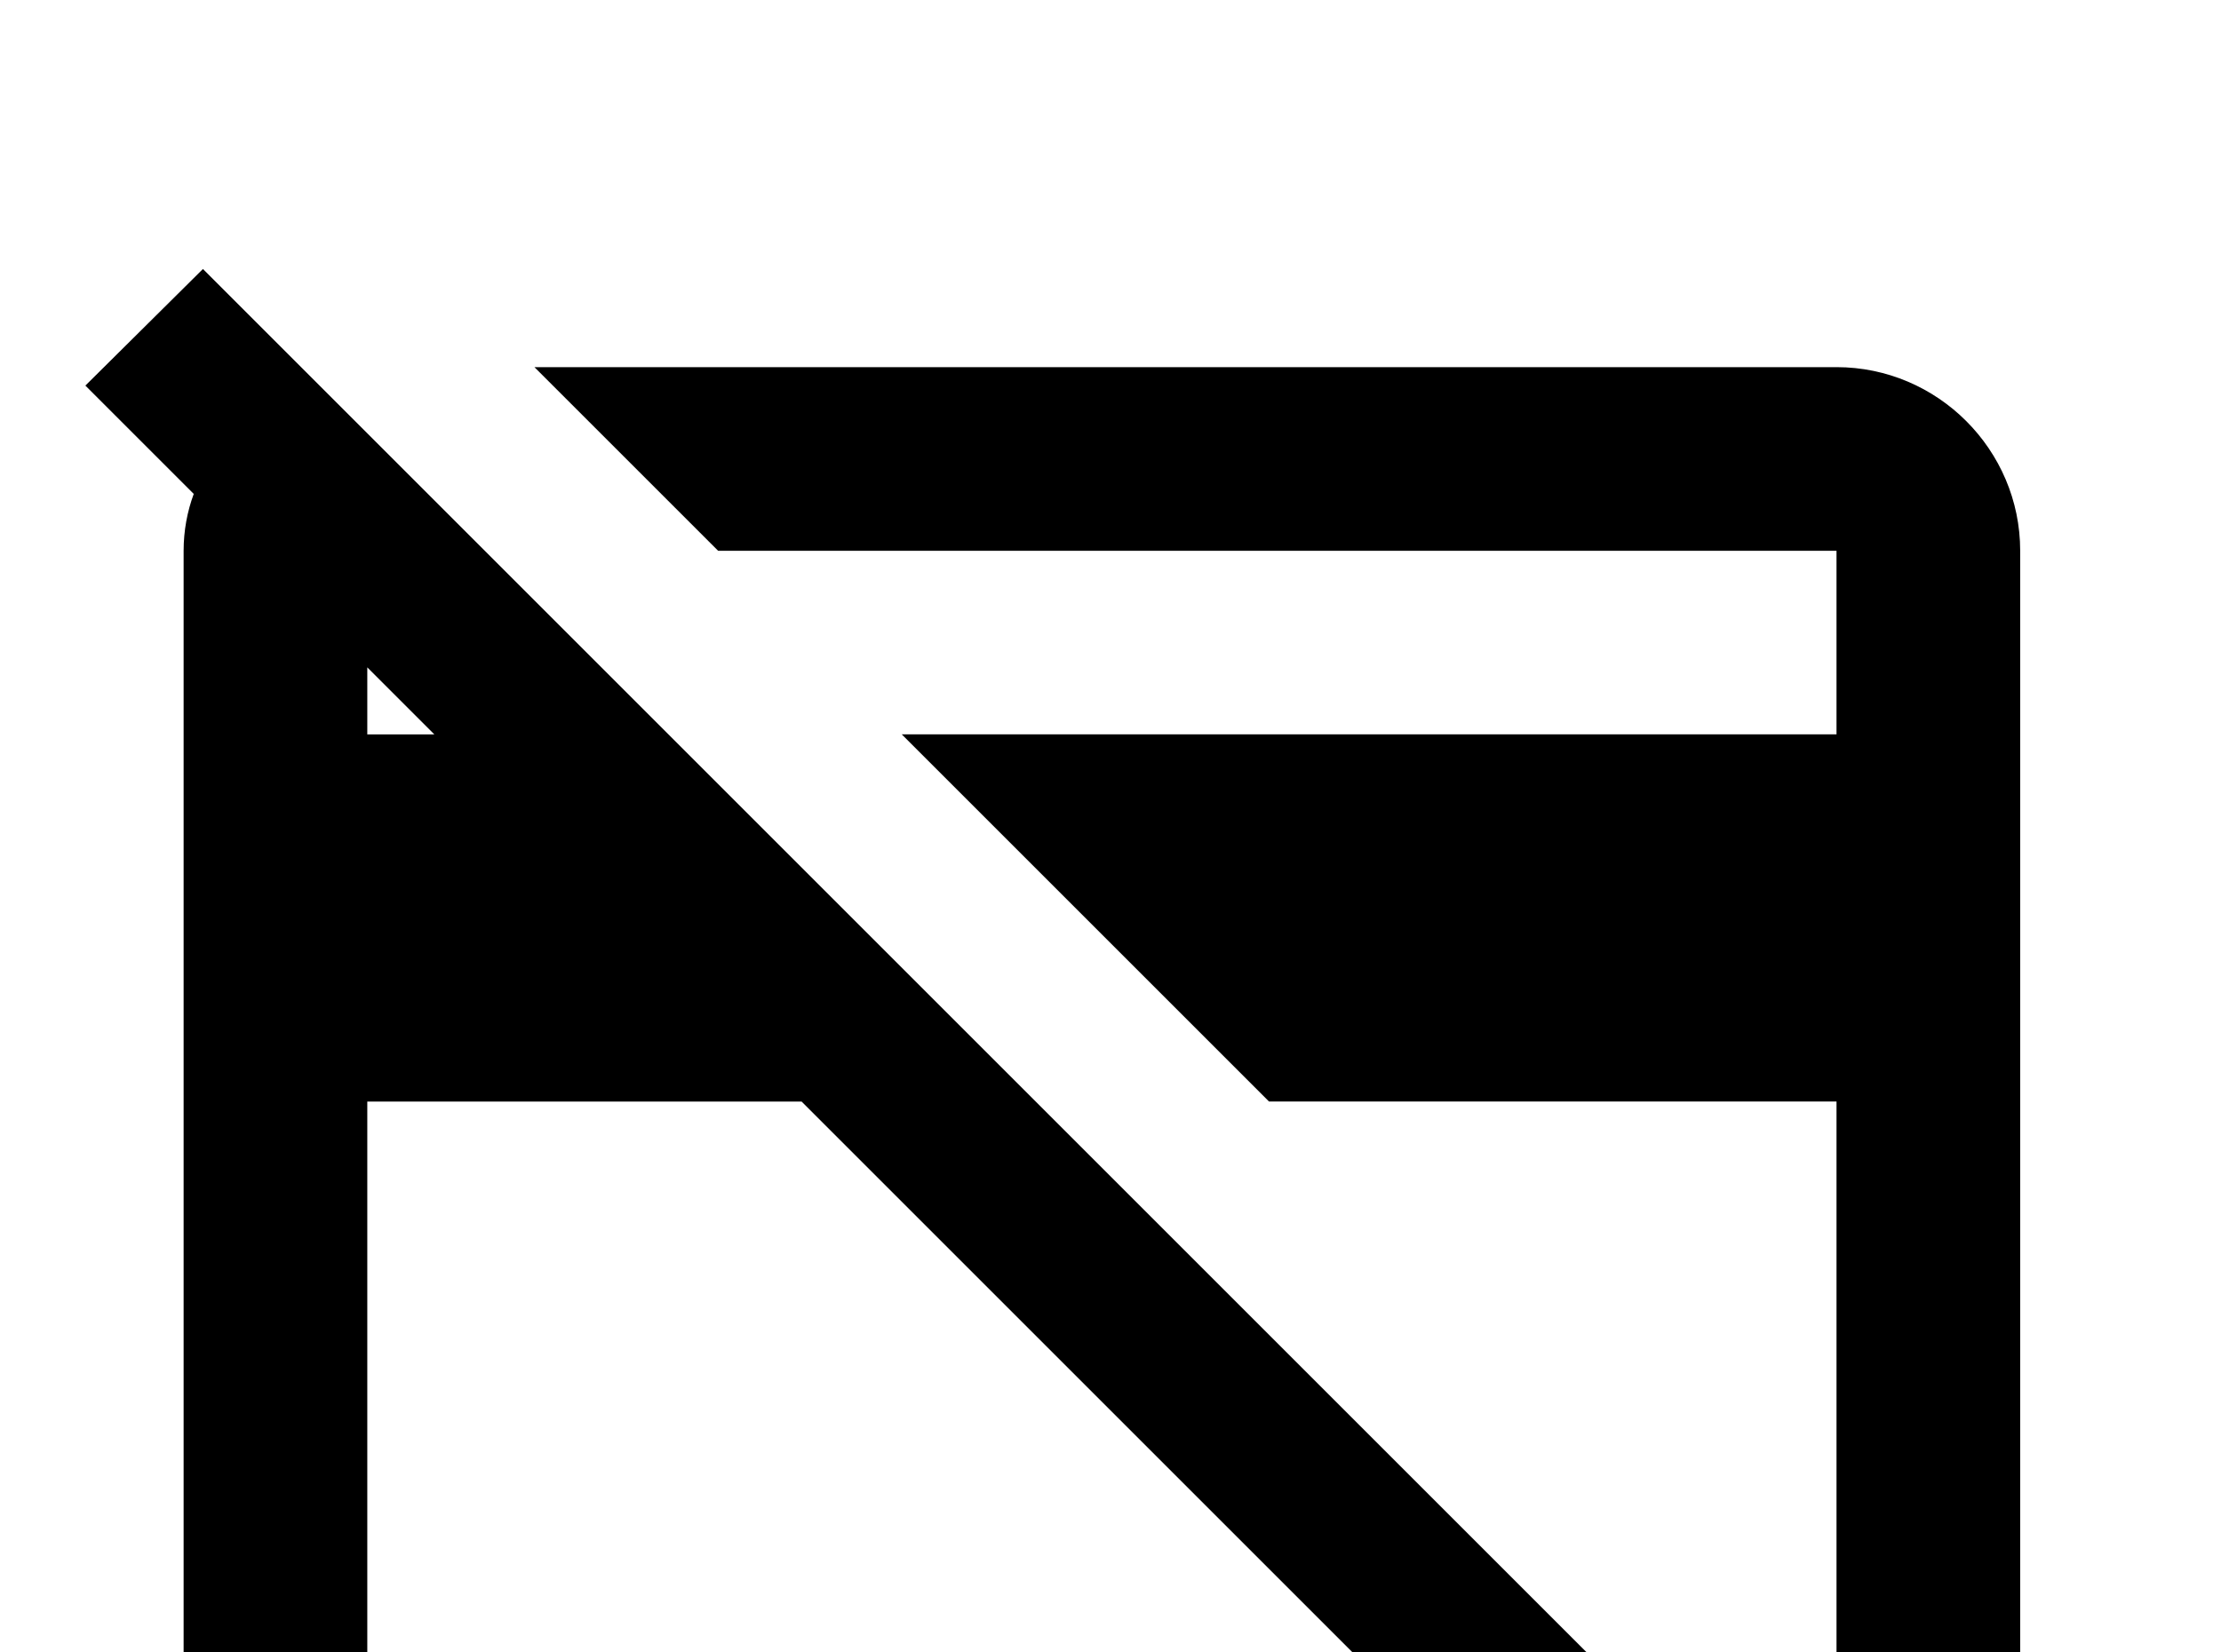 <!-- Generated by IcoMoon.io -->
<svg version="1.1" xmlns="http://www.w3.org/2000/svg" width="43" height="32" viewBox="0 0 43 32">
<title>credit-card-off</title>
<path d="M1.653 7.467l2.276-2.258 31.627 31.627-2.258 2.276-3.556-3.556h-22.631c-1.973 0-3.556-1.6-3.556-3.556v-21.333c0-0.391 0.071-0.764 0.196-1.102l-2.098-2.098M35.556 14.222v-3.556h-21.653l-3.556-3.556h25.209c1.956 0 3.556 1.6 3.556 3.556v21.333c0 1.067-0.462 2.009-1.209 2.667l-2.667-2.667h0.32v-10.667h-10.987l-7.111-7.111h18.098M7.111 14.222h1.298l-1.298-1.298v1.298M7.111 21.333v10.667h19.076l-10.667-10.667h-8.409z"></path>
</svg>
